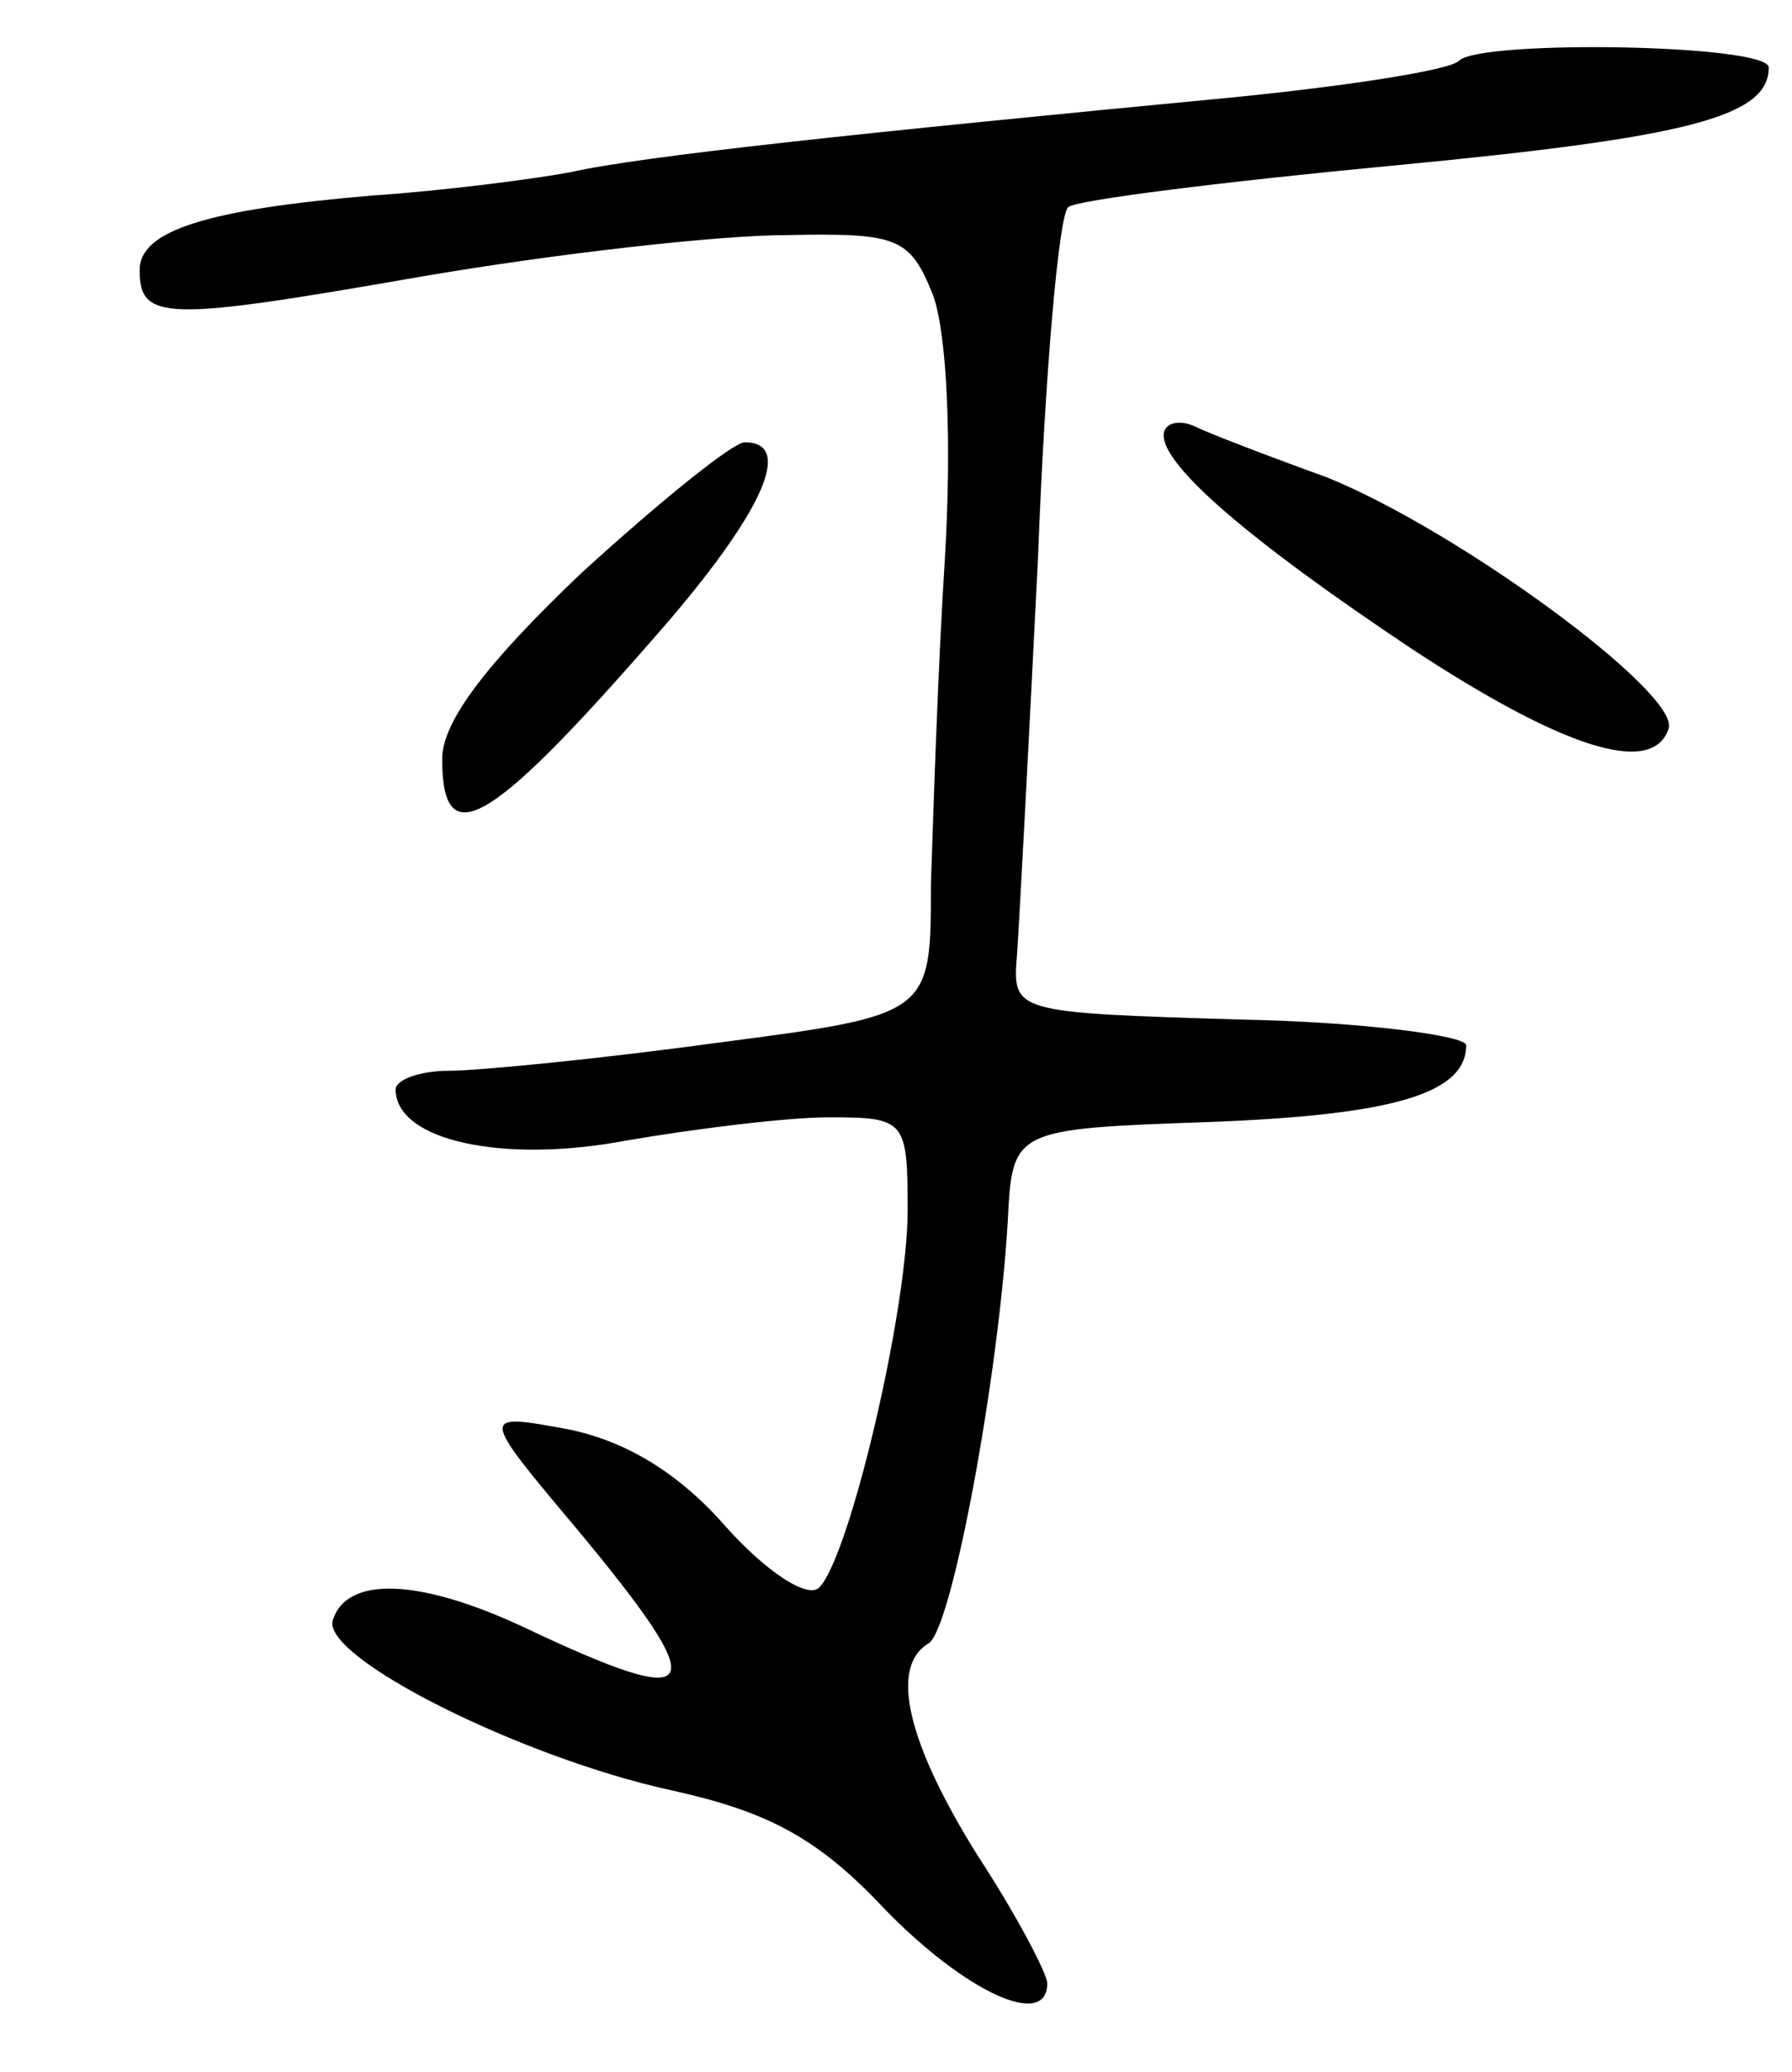 <svg version="1.0" xmlns="http://www.w3.org/2000/svg"
 width="77pt" height="89pt" viewBox="0 0 77 89"
 preserveAspectRatio="xMidYMid meet">
<g transform="translate(0,89) scale(0.1,-0.1)"
fill="#000000" stroke="none">
<path d="M627 864 c-3 -4 -48 -11 -99 -16 -157 -15 -252 -25 -283 -32 -16 -3
-55 -8 -85 -10 -71 -6 -100 -15 -100 -32 0 -22 11 -22 120 -3 58 10 129 18
158 18 48 1 53 -1 63 -26 6 -17 8 -63 5 -113 -3 -47 -5 -110 -6 -140 0 -56 0
-56 -92 -68 -51 -7 -103 -12 -115 -12 -13 0 -23 -4 -23 -8 0 -22 46 -32 99
-22 29 5 69 10 87 10 33 0 34 -1 34 -40 0 -43 -25 -149 -38 -162 -5 -5 -23 7
-40 26 -20 23 -43 37 -68 42 -38 7 -38 7 4 -43 59 -71 55 -79 -23 -42 -45 21
-76 22 -82 3 -5 -16 81 -59 145 -73 41 -9 63 -20 92 -51 35 -36 70 -52 70 -32
0 4 -13 29 -30 55 -30 48 -38 81 -21 91 10 6 30 114 34 181 2 40 2 40 87 43
78 3 110 12 110 33 0 4 -44 10 -97 11 -98 3 -98 3 -96 28 1 14 5 90 9 170 3
80 9 148 13 151 3 3 67 11 141 18 126 12 160 21 160 42 0 10 -123 12 -133 3z"/>
<path d="M500 703 c0 -13 35 -44 107 -92 64 -42 103 -55 110 -34 5 15 -90 85
-147 108 -25 9 -51 19 -57 22 -7 3 -13 1 -13 -4z"/>
<path d="M250 644 c-41 -39 -60 -64 -60 -80 0 -42 21 -29 98 60 40 47 53 76
32 76 -5 0 -36 -25 -70 -56z"/>
</g>
</svg>
